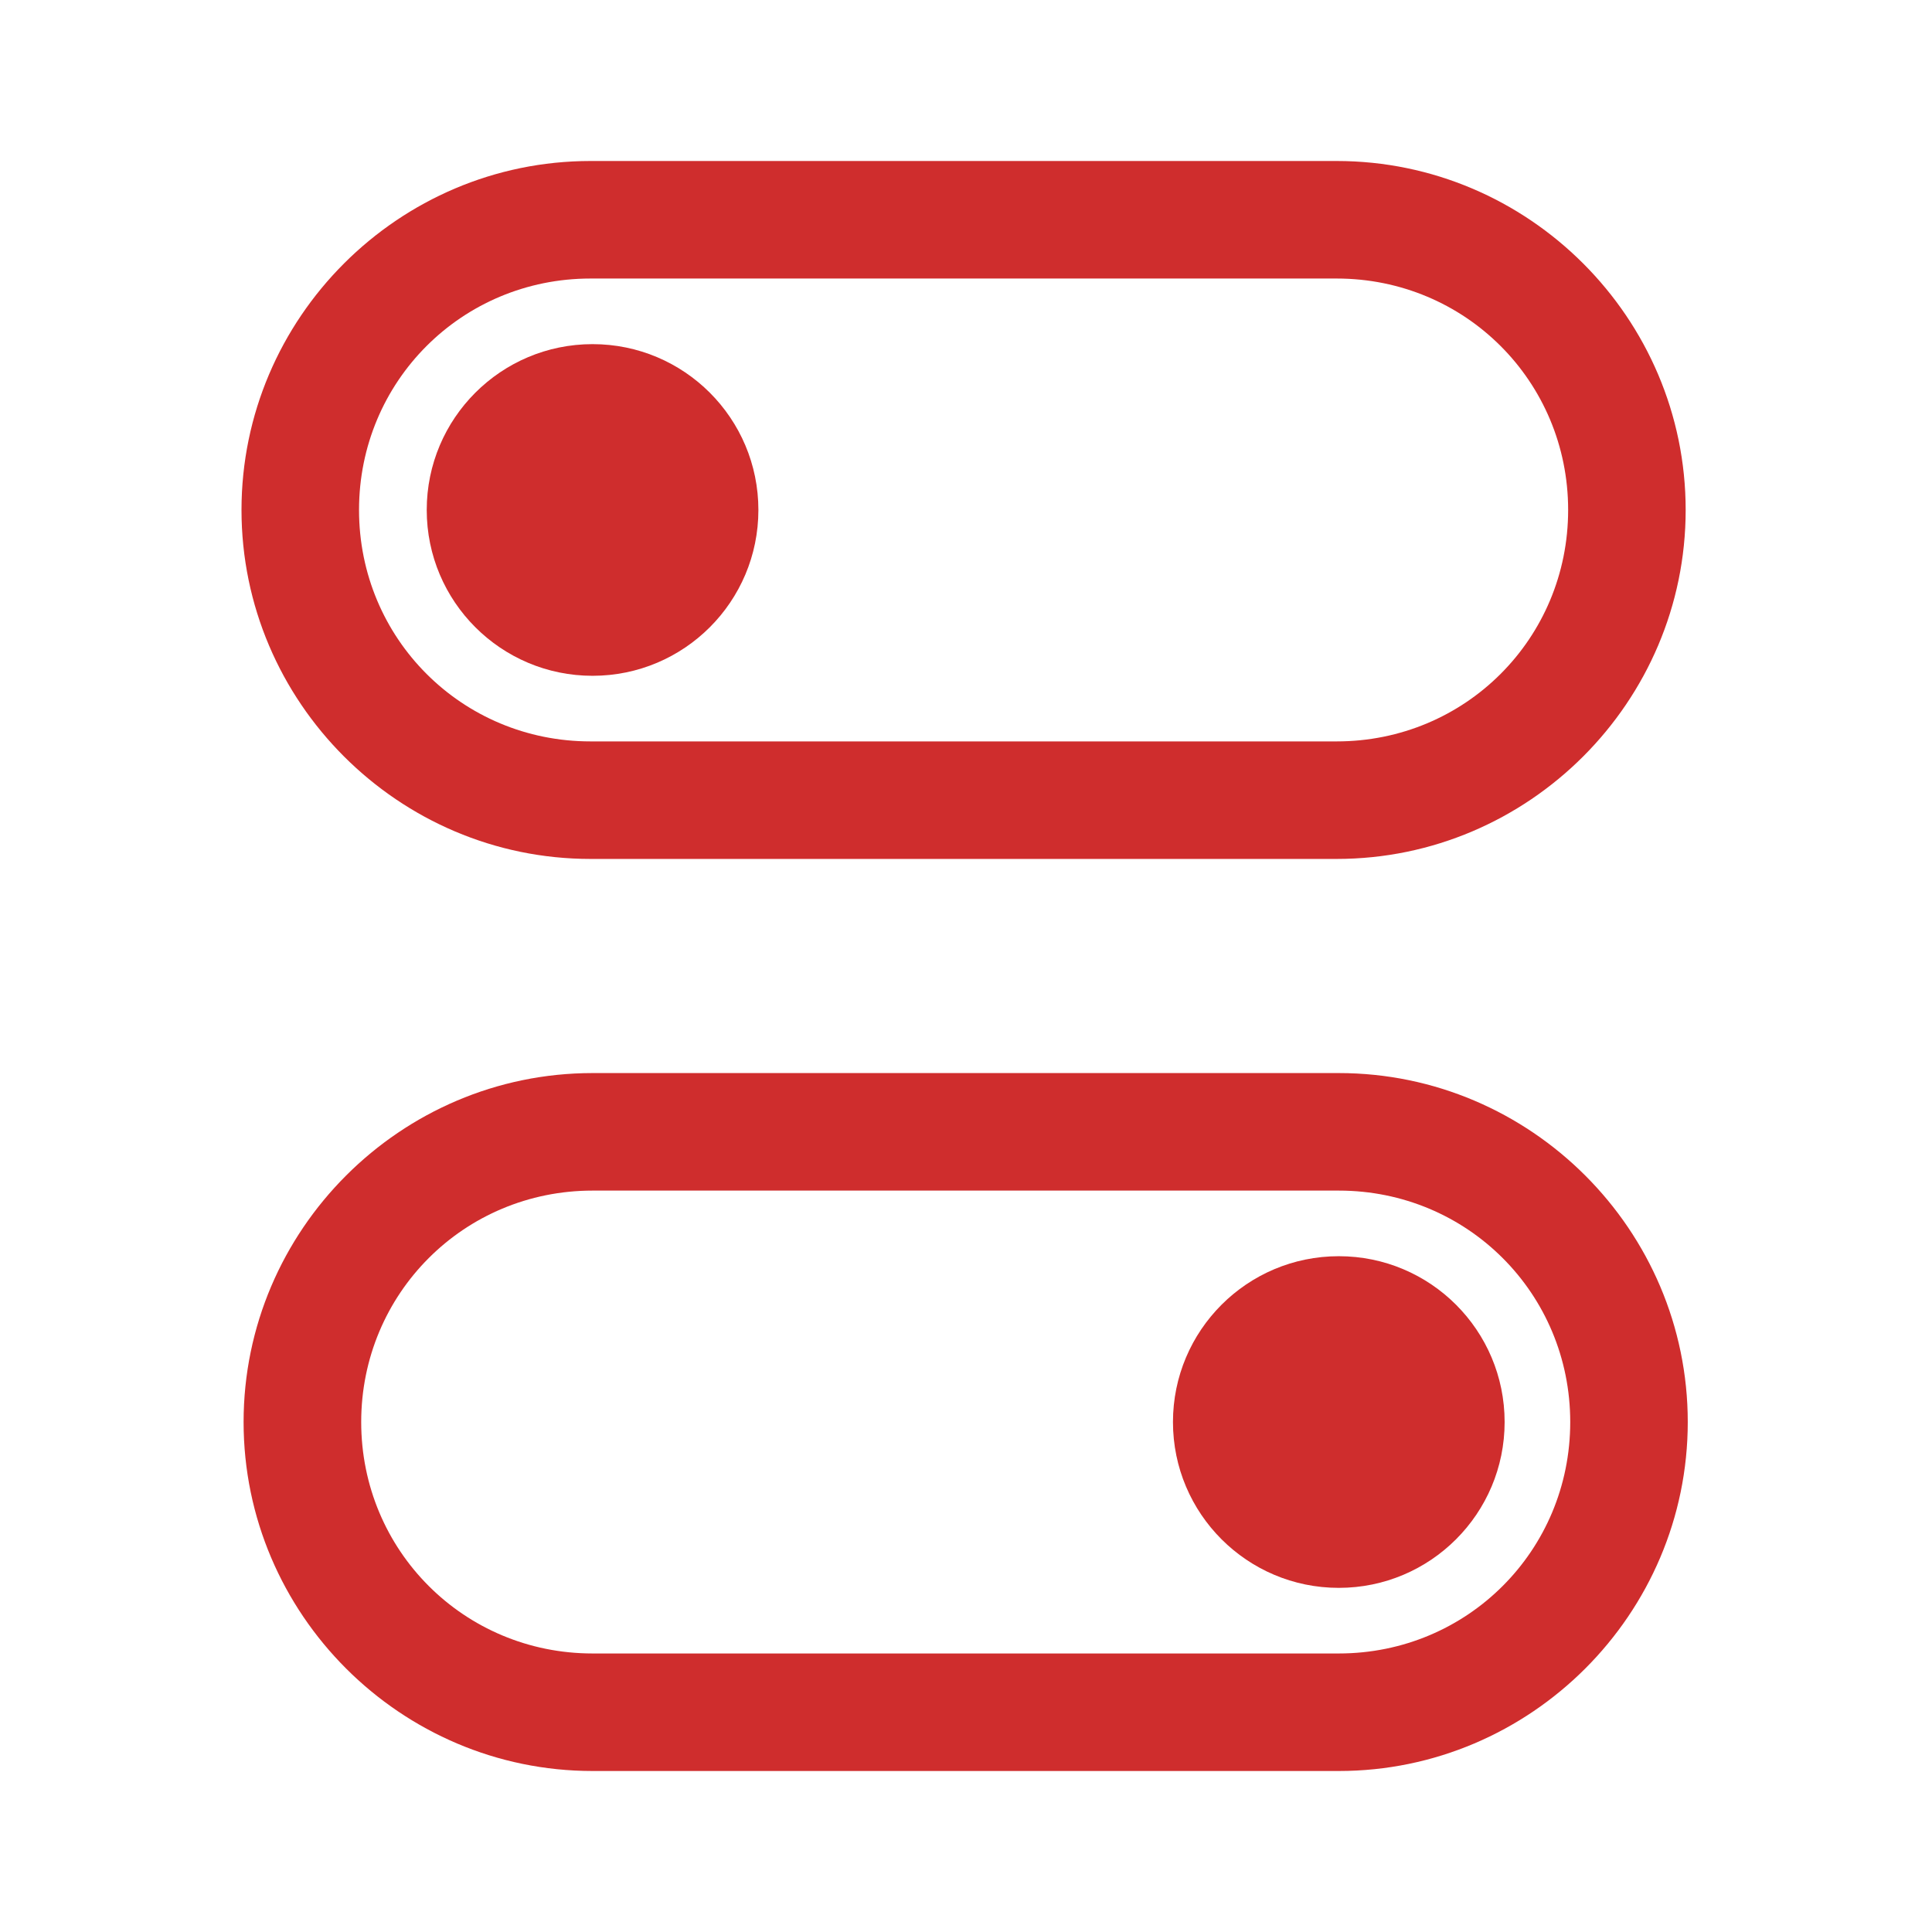 <?xml version="1.0" encoding="UTF-8" standalone="no"?>
<svg
   width="24"
   height="24"
   viewBox="0 0 24 24"
   fill="none"
   version="1.1"
   id="svg4"
   sodipodi:docname="controle.svg"
   inkscape:version="1.4 (e7c3feb100, 2024-10-09)"
   xmlns:inkscape="http://www.inkscape.org/namespaces/inkscape"
   xmlns:sodipodi="http://sodipodi.sourceforge.net/DTD/sodipodi-0.dtd"
   xmlns="http://www.w3.org/2000/svg"
   xmlns:svg="http://www.w3.org/2000/svg">
  <defs
     id="defs4" />
  <sodipodi:namedview
     id="namedview4"
     pagecolor="#ffffff"
     bordercolor="#000000"
     borderopacity="0.25"
     inkscape:showpageshadow="2"
     inkscape:pageopacity="0.0"
     inkscape:pagecheckerboard="0"
     inkscape:deskcolor="#d1d1d1"
     showgrid="true"
     inkscape:zoom="33.25"
     inkscape:cx="12.045113"
     inkscape:cy="12"
     inkscape:window-width="1920"
     inkscape:window-height="1011"
     inkscape:window-x="0"
     inkscape:window-y="0"
     inkscape:window-maximized="1"
     inkscape:current-layer="svg4">
    <inkscape:grid
       id="grid4"
       units="px"
       originx="0"
       originy="0"
       spacingx="1"
       spacingy="1"
       empcolor="#0099e5"
       empopacity="0.302"
       color="#0099e5"
       opacity="0.149"
       empspacing="5"
       enabled="true"
       visible="true" />
  </sodipodi:namedview>
  <path
     fill-rule="evenodd"
     clip-rule="evenodd"
     d="M7.361 13.33C4.976 13.33 3.026 15.28 3.026 17.665C3.026 20.05 4.976 22 7.361 22H16.631C19.016 22 20.966 20.05 20.966 17.665C20.966 15.28 19.016 13.33 16.631 13.33H7.361ZM7.361 14.79H16.631C18.228 14.79 19.506 16.068 19.506 17.665C19.506 19.262 18.228 20.54 16.631 20.54H7.361C5.765 20.54 4.487 19.262 4.487 17.665C4.487 16.068 5.765 14.79 7.361 14.79Z"
     fill="black"
     id="path1"
     style="fill:#cf2d2d;fill-opacity:1" />
  <path
     d="M16.631 19.725C17.769 19.725 18.691 18.802 18.691 17.665C18.691 16.527 17.769 15.605 16.631 15.605C15.493 15.605 14.571 16.527 14.571 17.665C14.571 18.802 15.493 19.725 16.631 19.725Z"
     fill="black"
     id="path2"
     style="fill:#cf2d2d;fill-opacity:1" />
  <path
     fill-rule="evenodd"
     clip-rule="evenodd"
     d="M16.605 10.67C18.99 10.67 20.94 8.72 20.94 6.335C20.94 3.95 18.99 2 16.605 2H7.335C4.95 2 3 3.95 3 6.335C3 8.72 4.95 10.67 7.335 10.67H16.605ZM16.605 9.21H7.335C5.738 9.21 4.46 7.932 4.46 6.335C4.46 4.738 5.738 3.46 7.335 3.46H16.605C18.202 3.46 19.48 4.738 19.48 6.335C19.48 7.932 18.202 9.21 16.605 9.21Z"
     fill="black"
     id="path3"
     style="fill:#cf2d2d;fill-opacity:1" />
  <path
     d="M7.361 4.275C6.224 4.275 5.301 5.197 5.301 6.335C5.301 7.473 6.224 8.395 7.361 8.395C8.499 8.395 9.421 7.473 9.421 6.335C9.421 5.197 8.499 4.275 7.361 4.275Z"
     fill="black"
     id="path4"
     style="fill:#cf2d2d;fill-opacity:1" />
</svg>
